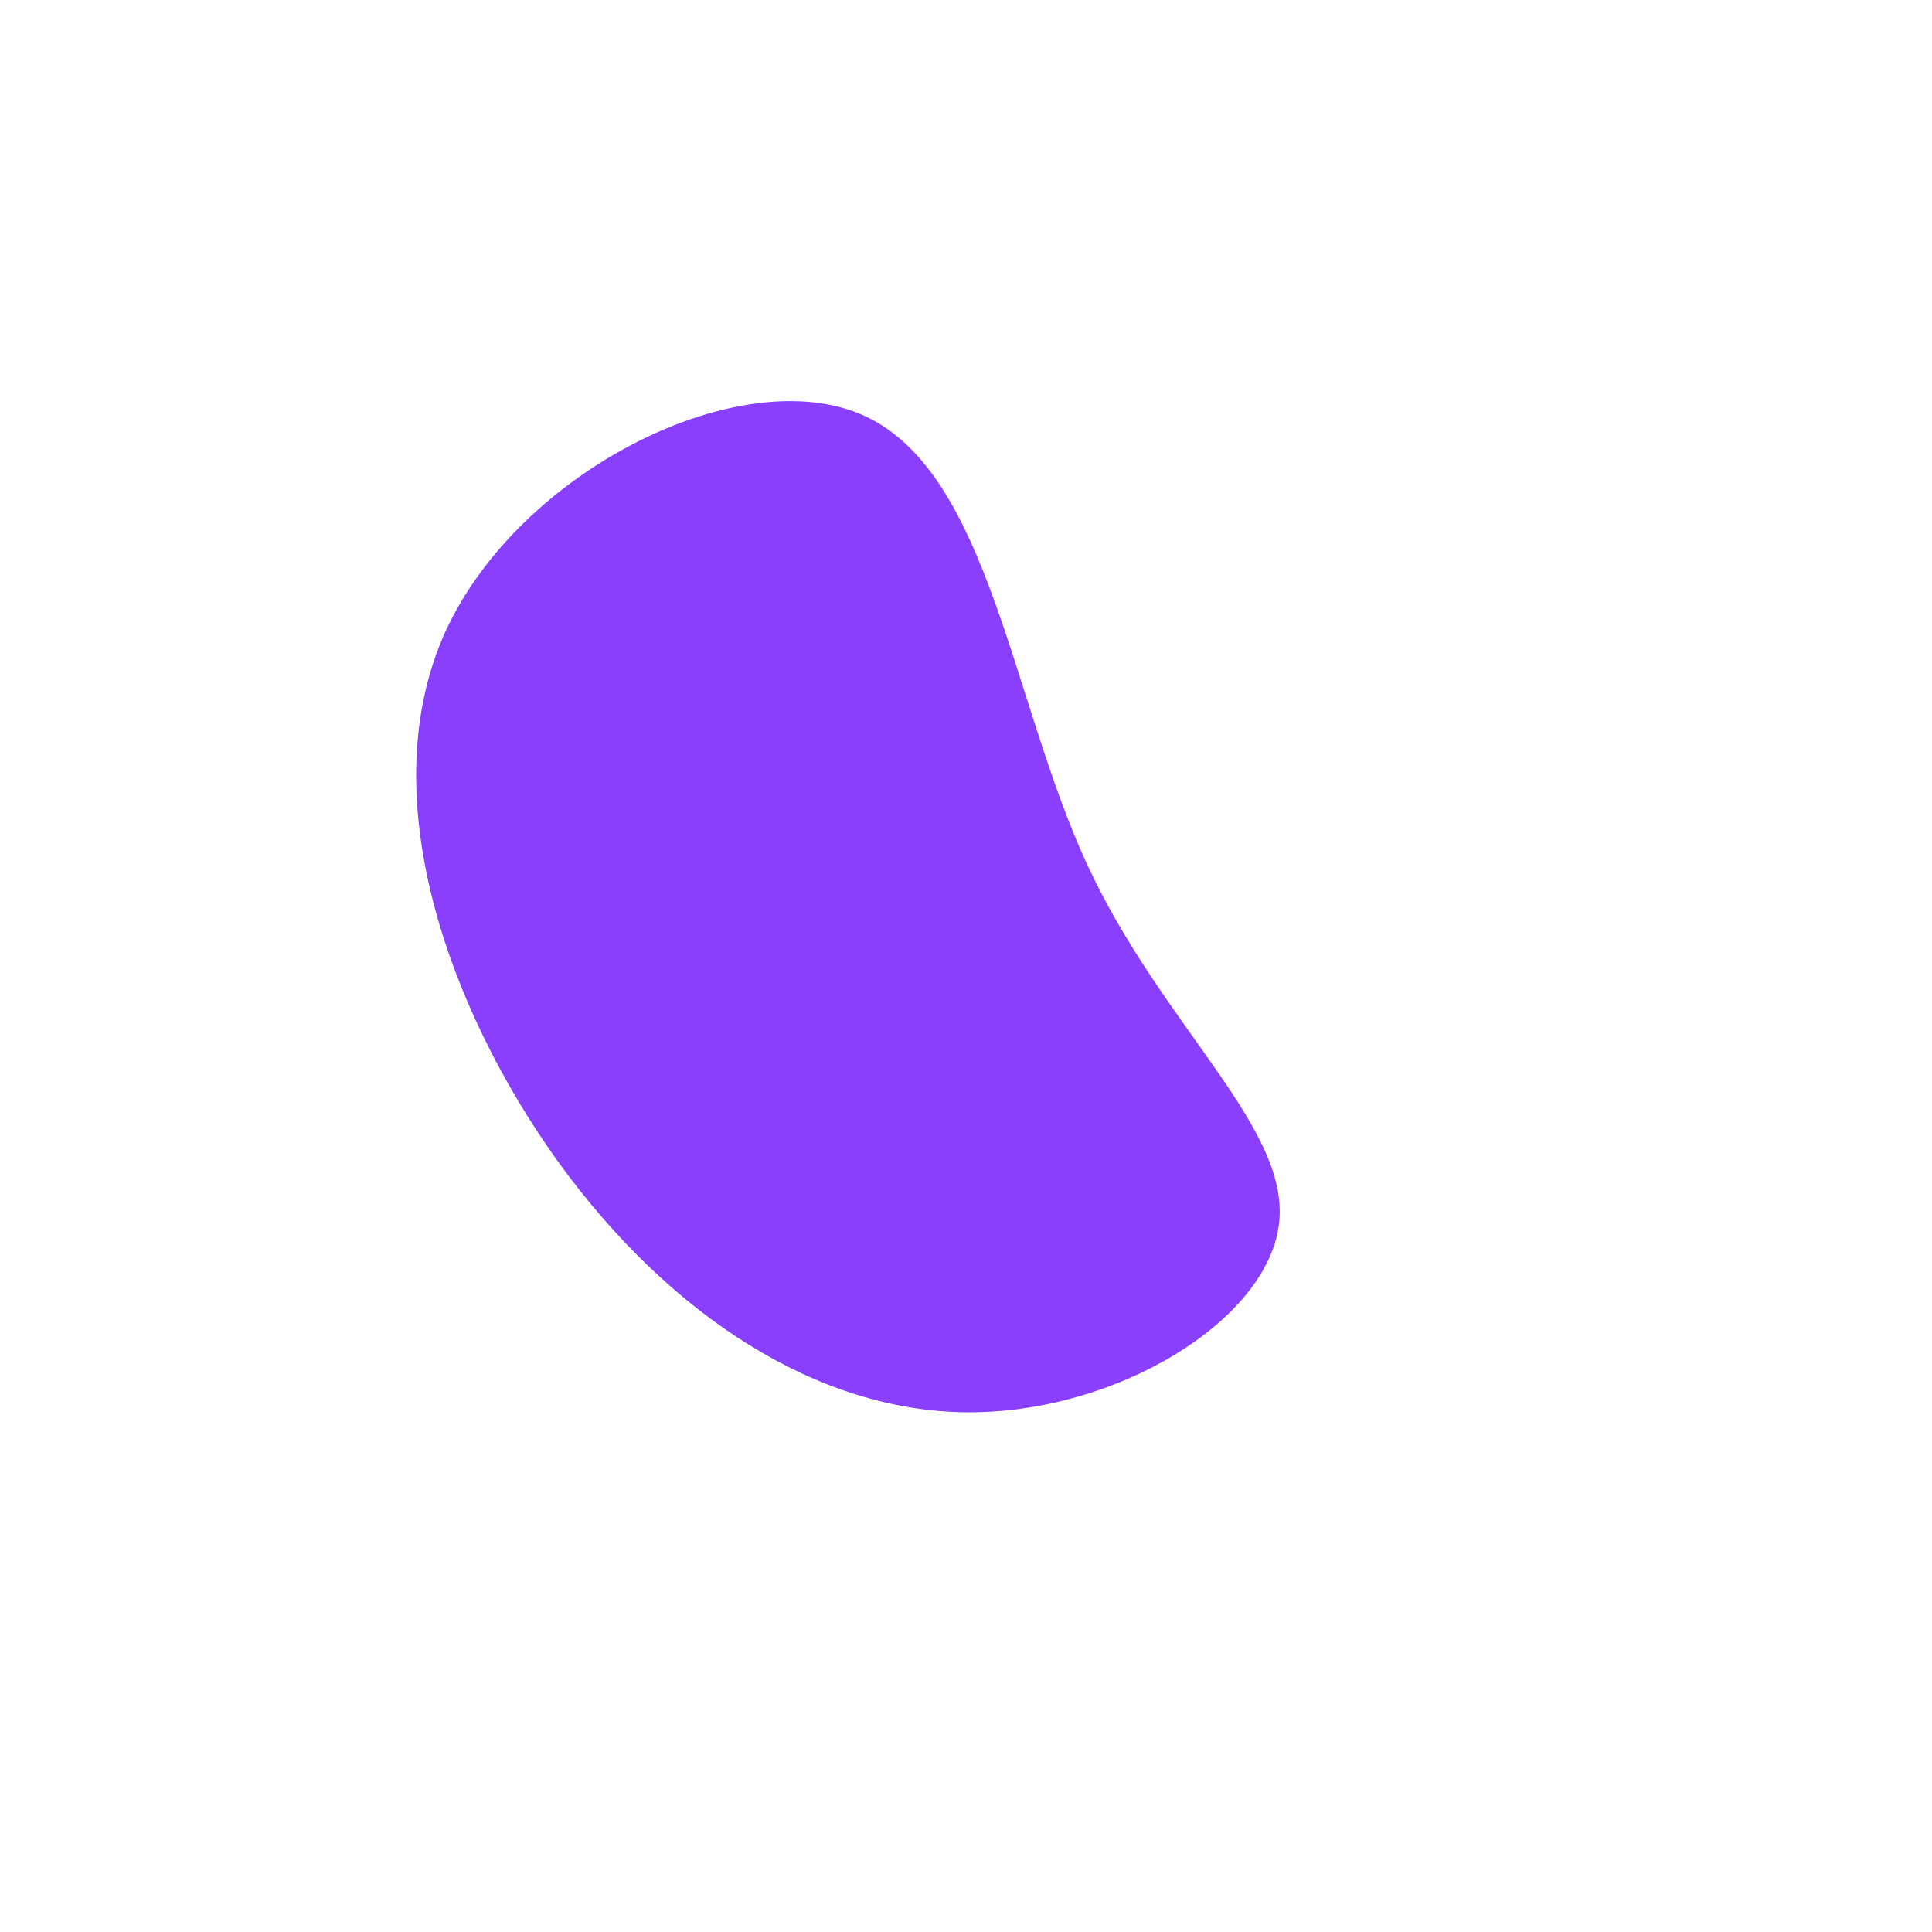 <?xml version="1.0" standalone="no"?>
<svg viewBox="0 0 200 200" xmlns="http://www.w3.org/2000/svg">
  <path fill="#8A3FFC" d="M12.5,-10.6C20.3,6.3,33.6,16.7,32.4,26.7C31.2,36.7,15.6,46.3,0.1,46.2C-15.3,46.1,-30.6,36.3,-42.2,20.3C-53.7,4.3,-61.5,-17.8,-53.9,-34.6C-46.2,-51.4,-23.1,-62.8,-10.4,-56.9C2.4,-50.9,4.7,-27.5,12.5,-10.6Z" transform="translate(100 100)" />
</svg>
